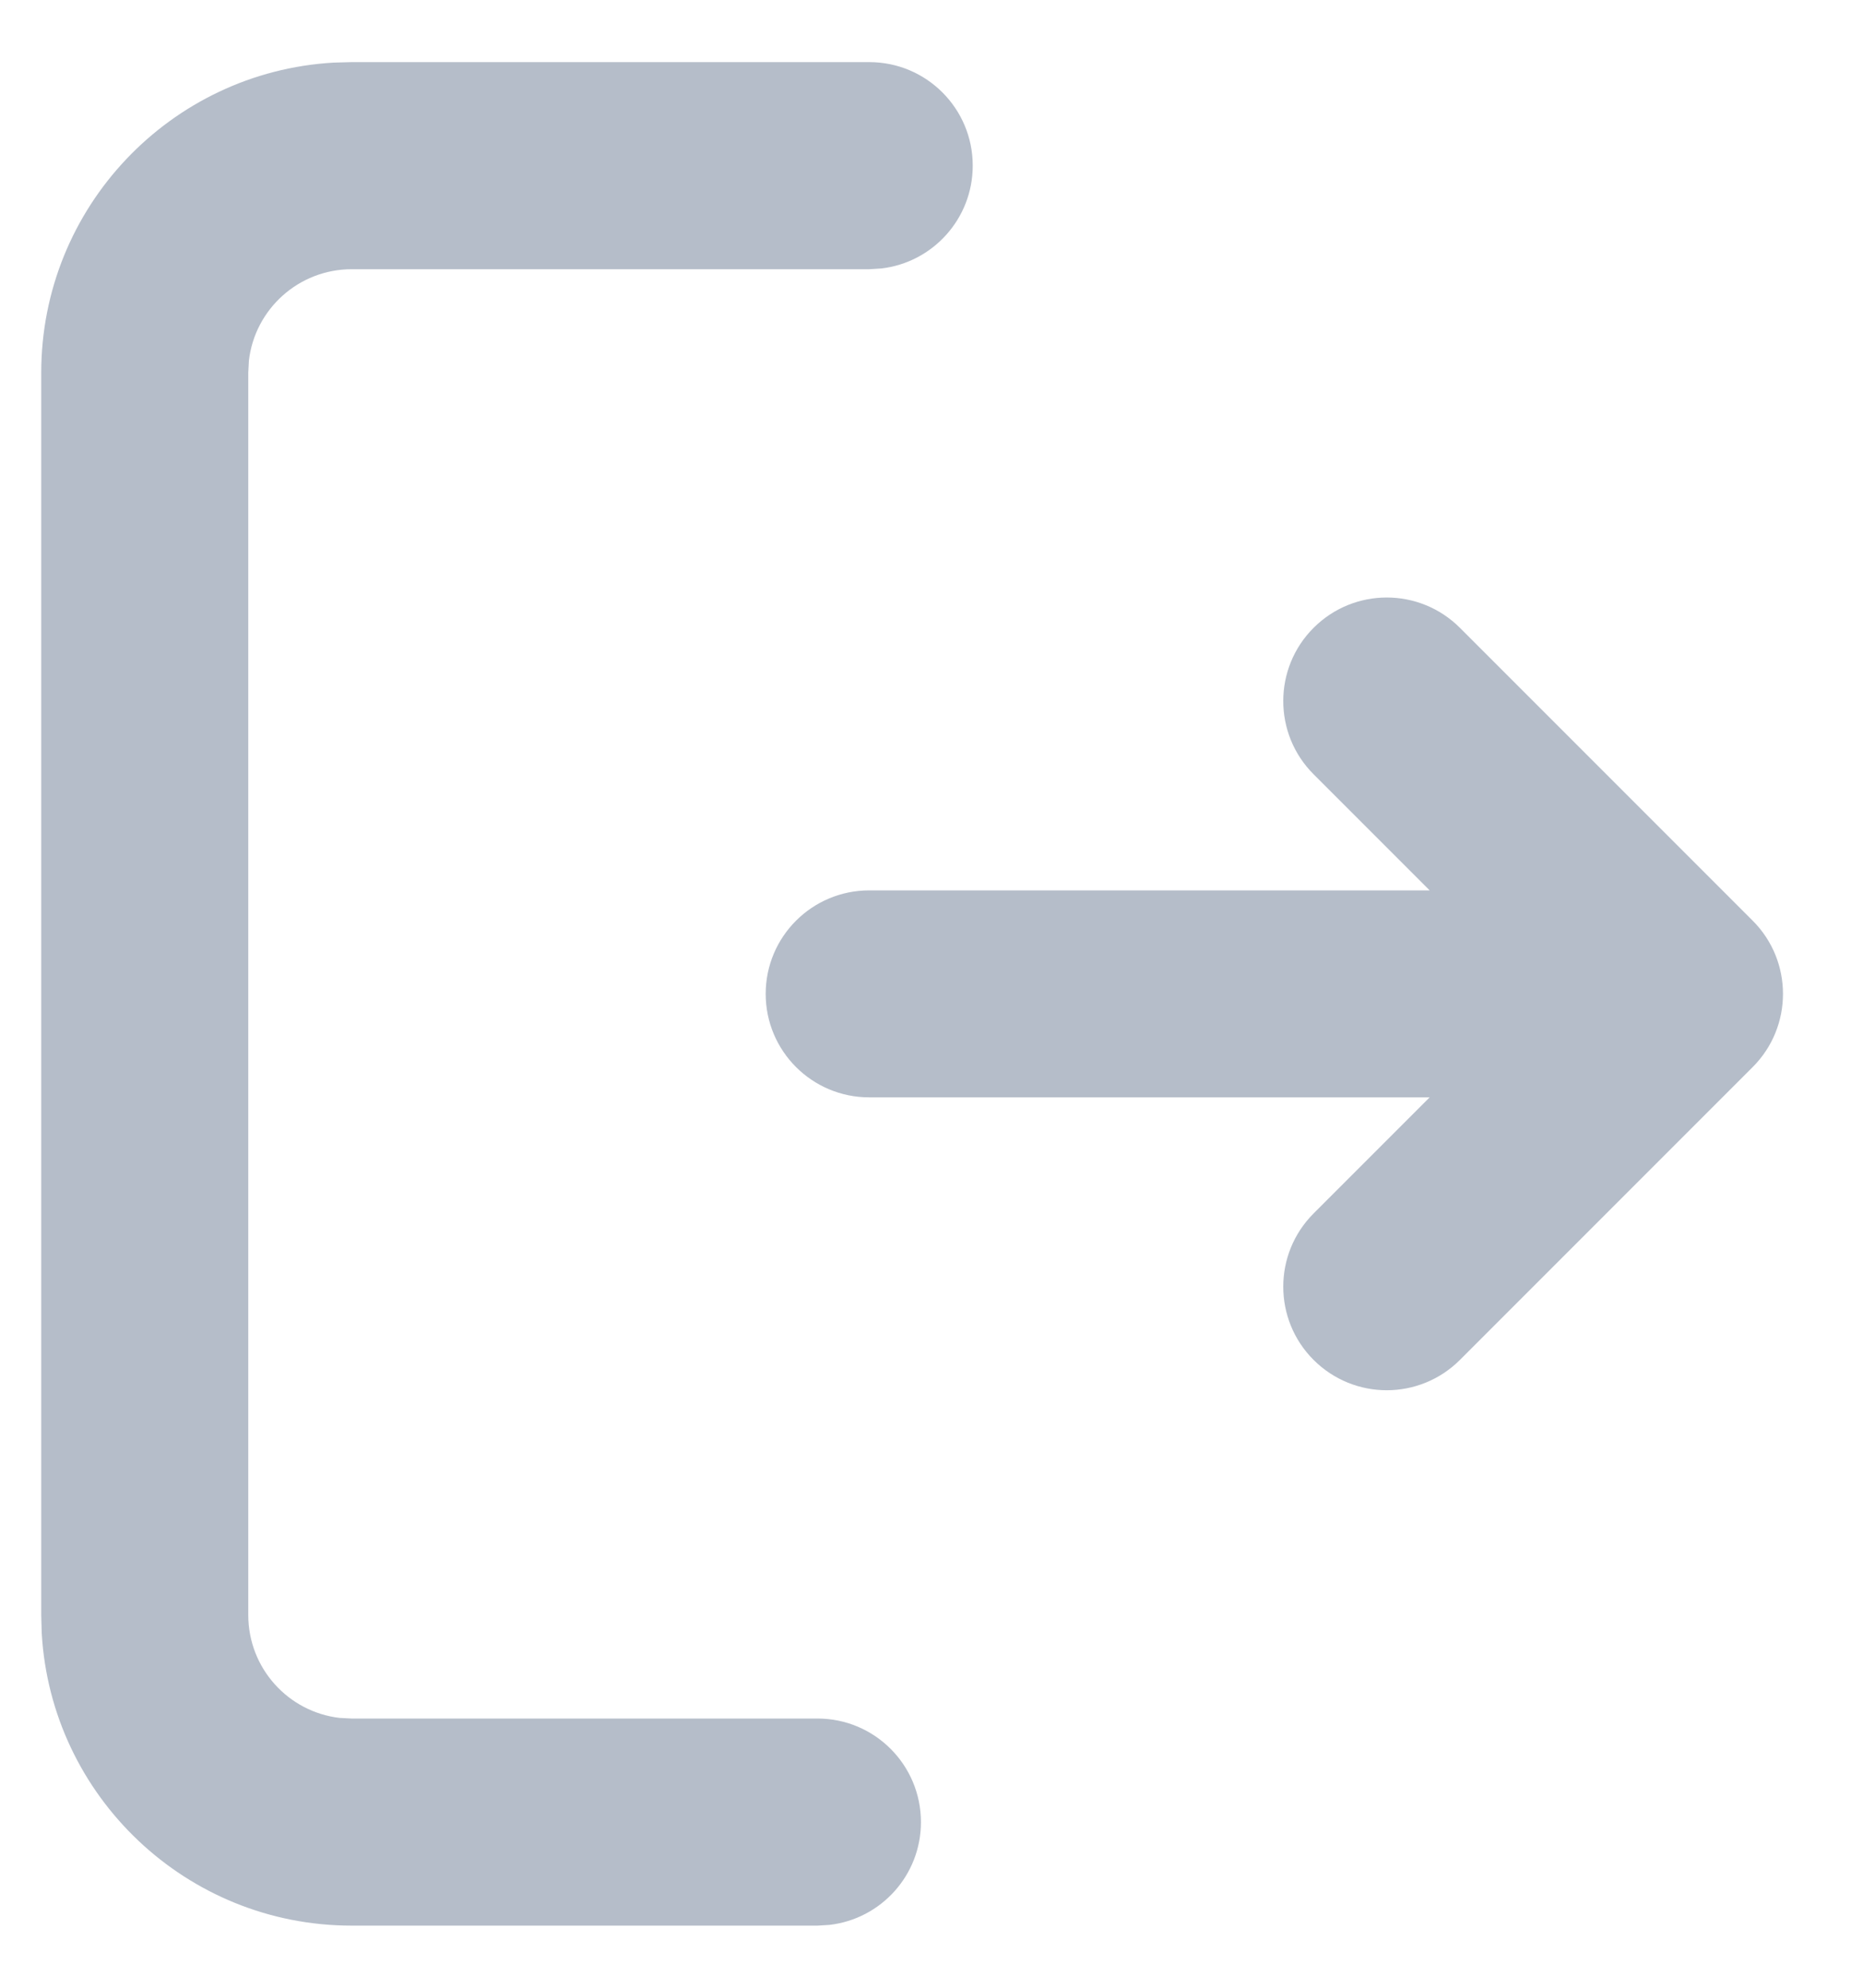 <svg width="15" height="16" viewBox="0 0 15 16" fill="none" xmlns="http://www.w3.org/2000/svg">
<path d="M6.999 0.5C7.459 0.5 7.832 0.873 7.832 1.333C7.832 1.761 7.51 2.113 7.096 2.161L6.999 2.167H2.832C2.405 2.167 2.052 2.488 2.004 2.903L1.999 3V13C1.999 13.427 2.32 13.78 2.735 13.828L2.832 13.833H6.582C7.042 13.833 7.415 14.206 7.415 14.667C7.415 15.094 7.094 15.446 6.679 15.494L6.582 15.5H2.832C1.501 15.5 0.412 14.459 0.336 13.147L0.332 13V3C0.332 1.669 1.373 0.58 2.685 0.504L2.832 0.5H6.999ZM11.755 5.054L14.112 7.411C14.437 7.736 14.437 8.264 14.112 8.589L11.755 10.946C11.429 11.272 10.902 11.272 10.576 10.946C10.251 10.621 10.251 10.093 10.576 9.768L11.511 8.833H6.999C6.538 8.833 6.165 8.46 6.165 8C6.165 7.54 6.538 7.167 6.999 7.167H11.511L10.576 6.232C10.251 5.907 10.251 5.379 10.576 5.054C10.902 4.728 11.429 4.728 11.755 5.054Z" fill="#B5BDC9"/>
</svg>
